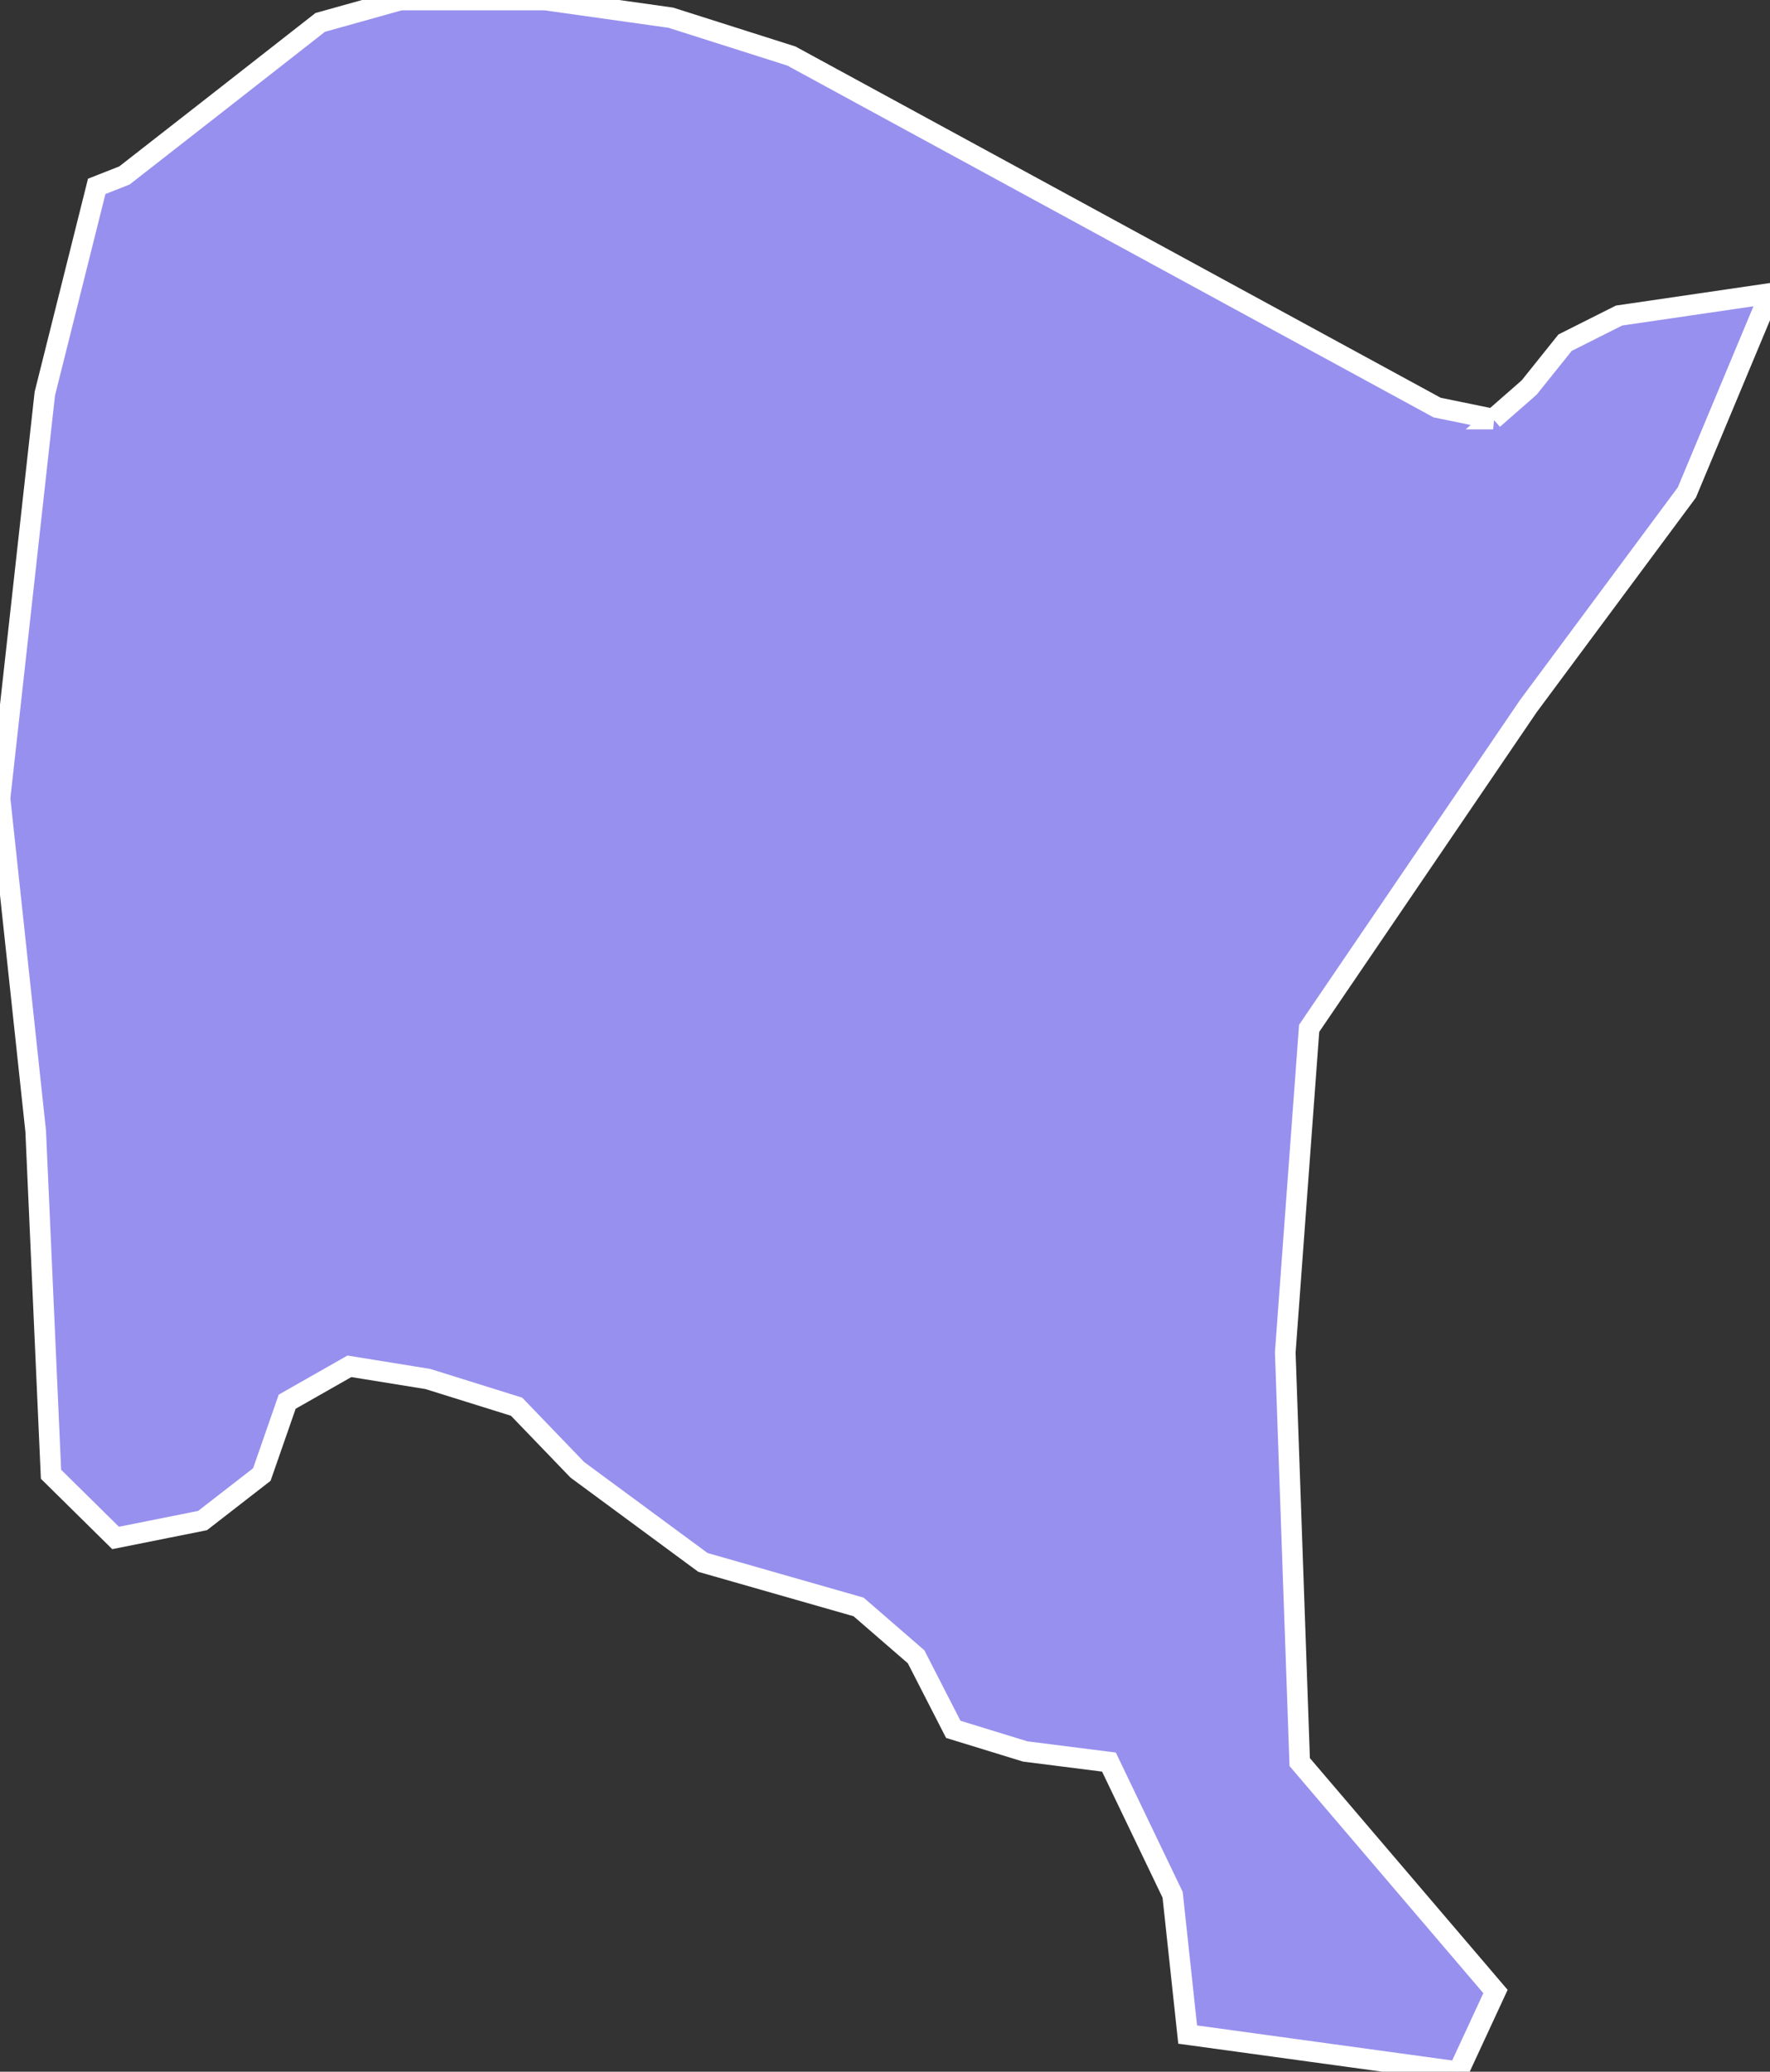 <svg xmlns="http://www.w3.org/2000/svg" viewBox="155.185 44.883 60.03 70.25" width="60.03" height="70.25">
            <rect x="155.185" y="44.883" width="60.03" height="70.25" fill="#333333" stroke="none"/>
            <path 
                d="m 205.825,59.093 0,0 1.12,-0.98 0.11,-0.1 1.21,-1.51 1.83,-0.92 5.12,-0.75 -2.82,6.75 -5.38,7.25 -7.43,10.92 -0.81,10.99 0.49,13.89 6.64,7.78 -1.26,2.72 -9.18,-1.26 -0.51,-4.74 -2.16,-4.5 -2.84,-0.36 -2.44,-0.75 -1.26,-2.46 -1.95,-1.69 -5.28,-1.51 -4.26,-3.14 -2.06,-2.14 -3.01,-0.94 -2.66,-0.43 -2.11,1.2 -0.86,2.47 -2.01,1.56 -2.95,0.59 -2.19,-2.16 -0.52,-11.64 -1.21,-11.28 1.52,-13.72 1.76,-7.03 0.94,-0.37 2.78,-2.17 3.86,-3.02 2.72,-0.76 4.91,0 4.26,0.6 4.09,1.3 8.6,4.68 13.3,7.24 1.9,0.39 z" 
                fill="rgb(151, 144, 238)" 
                stroke="white" 
                stroke-width=".7px"
                title="Yumbe" 
                id="UG-313" 
            />
        </svg>